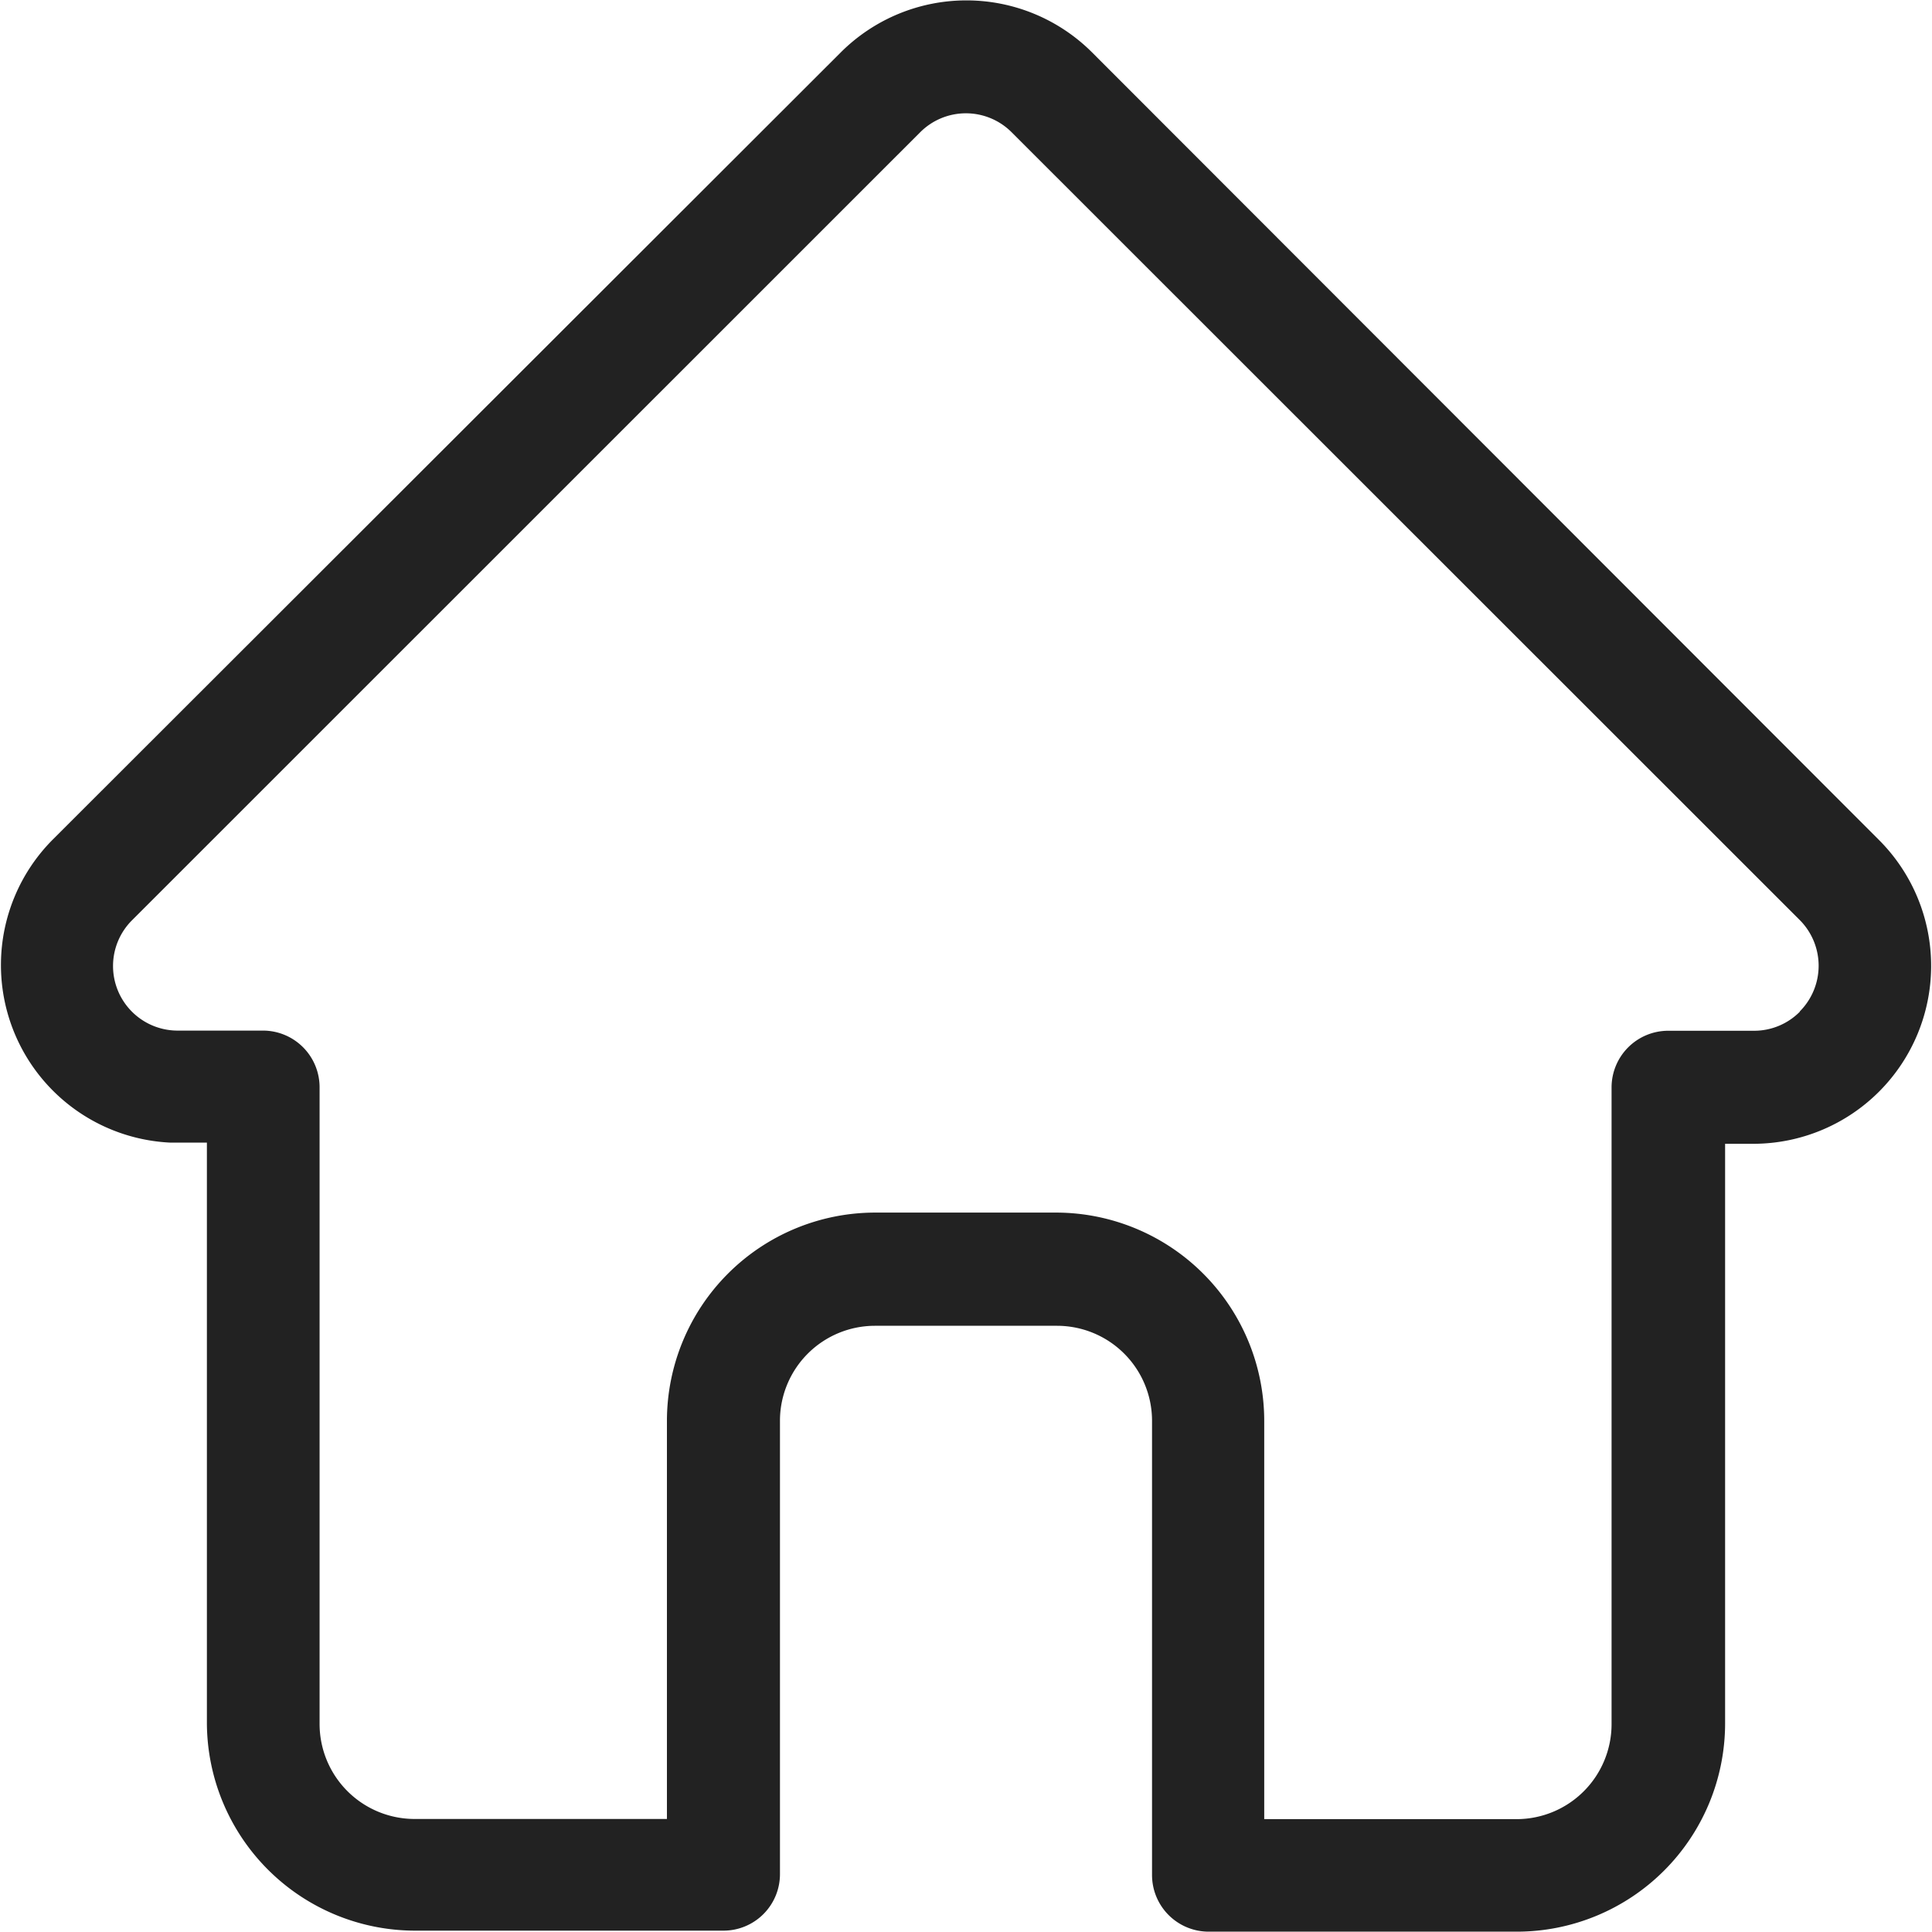 <svg xmlns="http://www.w3.org/2000/svg" xmlns:xlink="http://www.w3.org/1999/xlink" width="11.486" height="11.487" viewBox="0 0 11.486 11.487">
  <defs>
    <clipPath id="clip-path">
      <rect id="사각형_871" data-name="사각형 871" width="11.486" height="11.487" fill="#222"/>
    </clipPath>
  </defs>
  <g id="sub-home" transform="translate(0 0)">
    <g id="그룹_2439" data-name="그룹 2439" transform="translate(0 0)" clip-path="url(#clip-path)">
      <path id="패스_949" data-name="패스 949" d="M11.177,5h0L6.491.31A1.057,1.057,0,0,0,5,.31L.312,4.993l0,0a1.057,1.057,0,0,0,.7,1.8l.033,0H1.23v3.448a1.239,1.239,0,0,0,1.238,1.237H4.3a.336.336,0,0,0,.337-.337v-2.7A.565.565,0,0,1,5.2,7.882H6.284a.565.565,0,0,1,.565.565v2.7a.337.337,0,0,0,.337.337H9.018a1.239,1.239,0,0,0,1.238-1.237V6.8h.173A1.058,1.058,0,0,0,11.177,5M10.7,6.015a.382.382,0,0,1-.272.113h-.51a.337.337,0,0,0-.337.337v3.785a.565.565,0,0,1-.565.565h-1.5V8.447A1.239,1.239,0,0,0,6.284,7.209H5.2A1.239,1.239,0,0,0,3.965,8.447v2.367h-1.5a.565.565,0,0,1-.565-.565V6.464a.337.337,0,0,0-.337-.337H1.05a.384.384,0,0,1-.265-.656h0L5.471.786a.384.384,0,0,1,.543,0L10.7,5.47l0,0a.385.385,0,0,1,0,.543" transform="translate(0 0)" fill="#222"/>
    </g>
  </g>
</svg>
